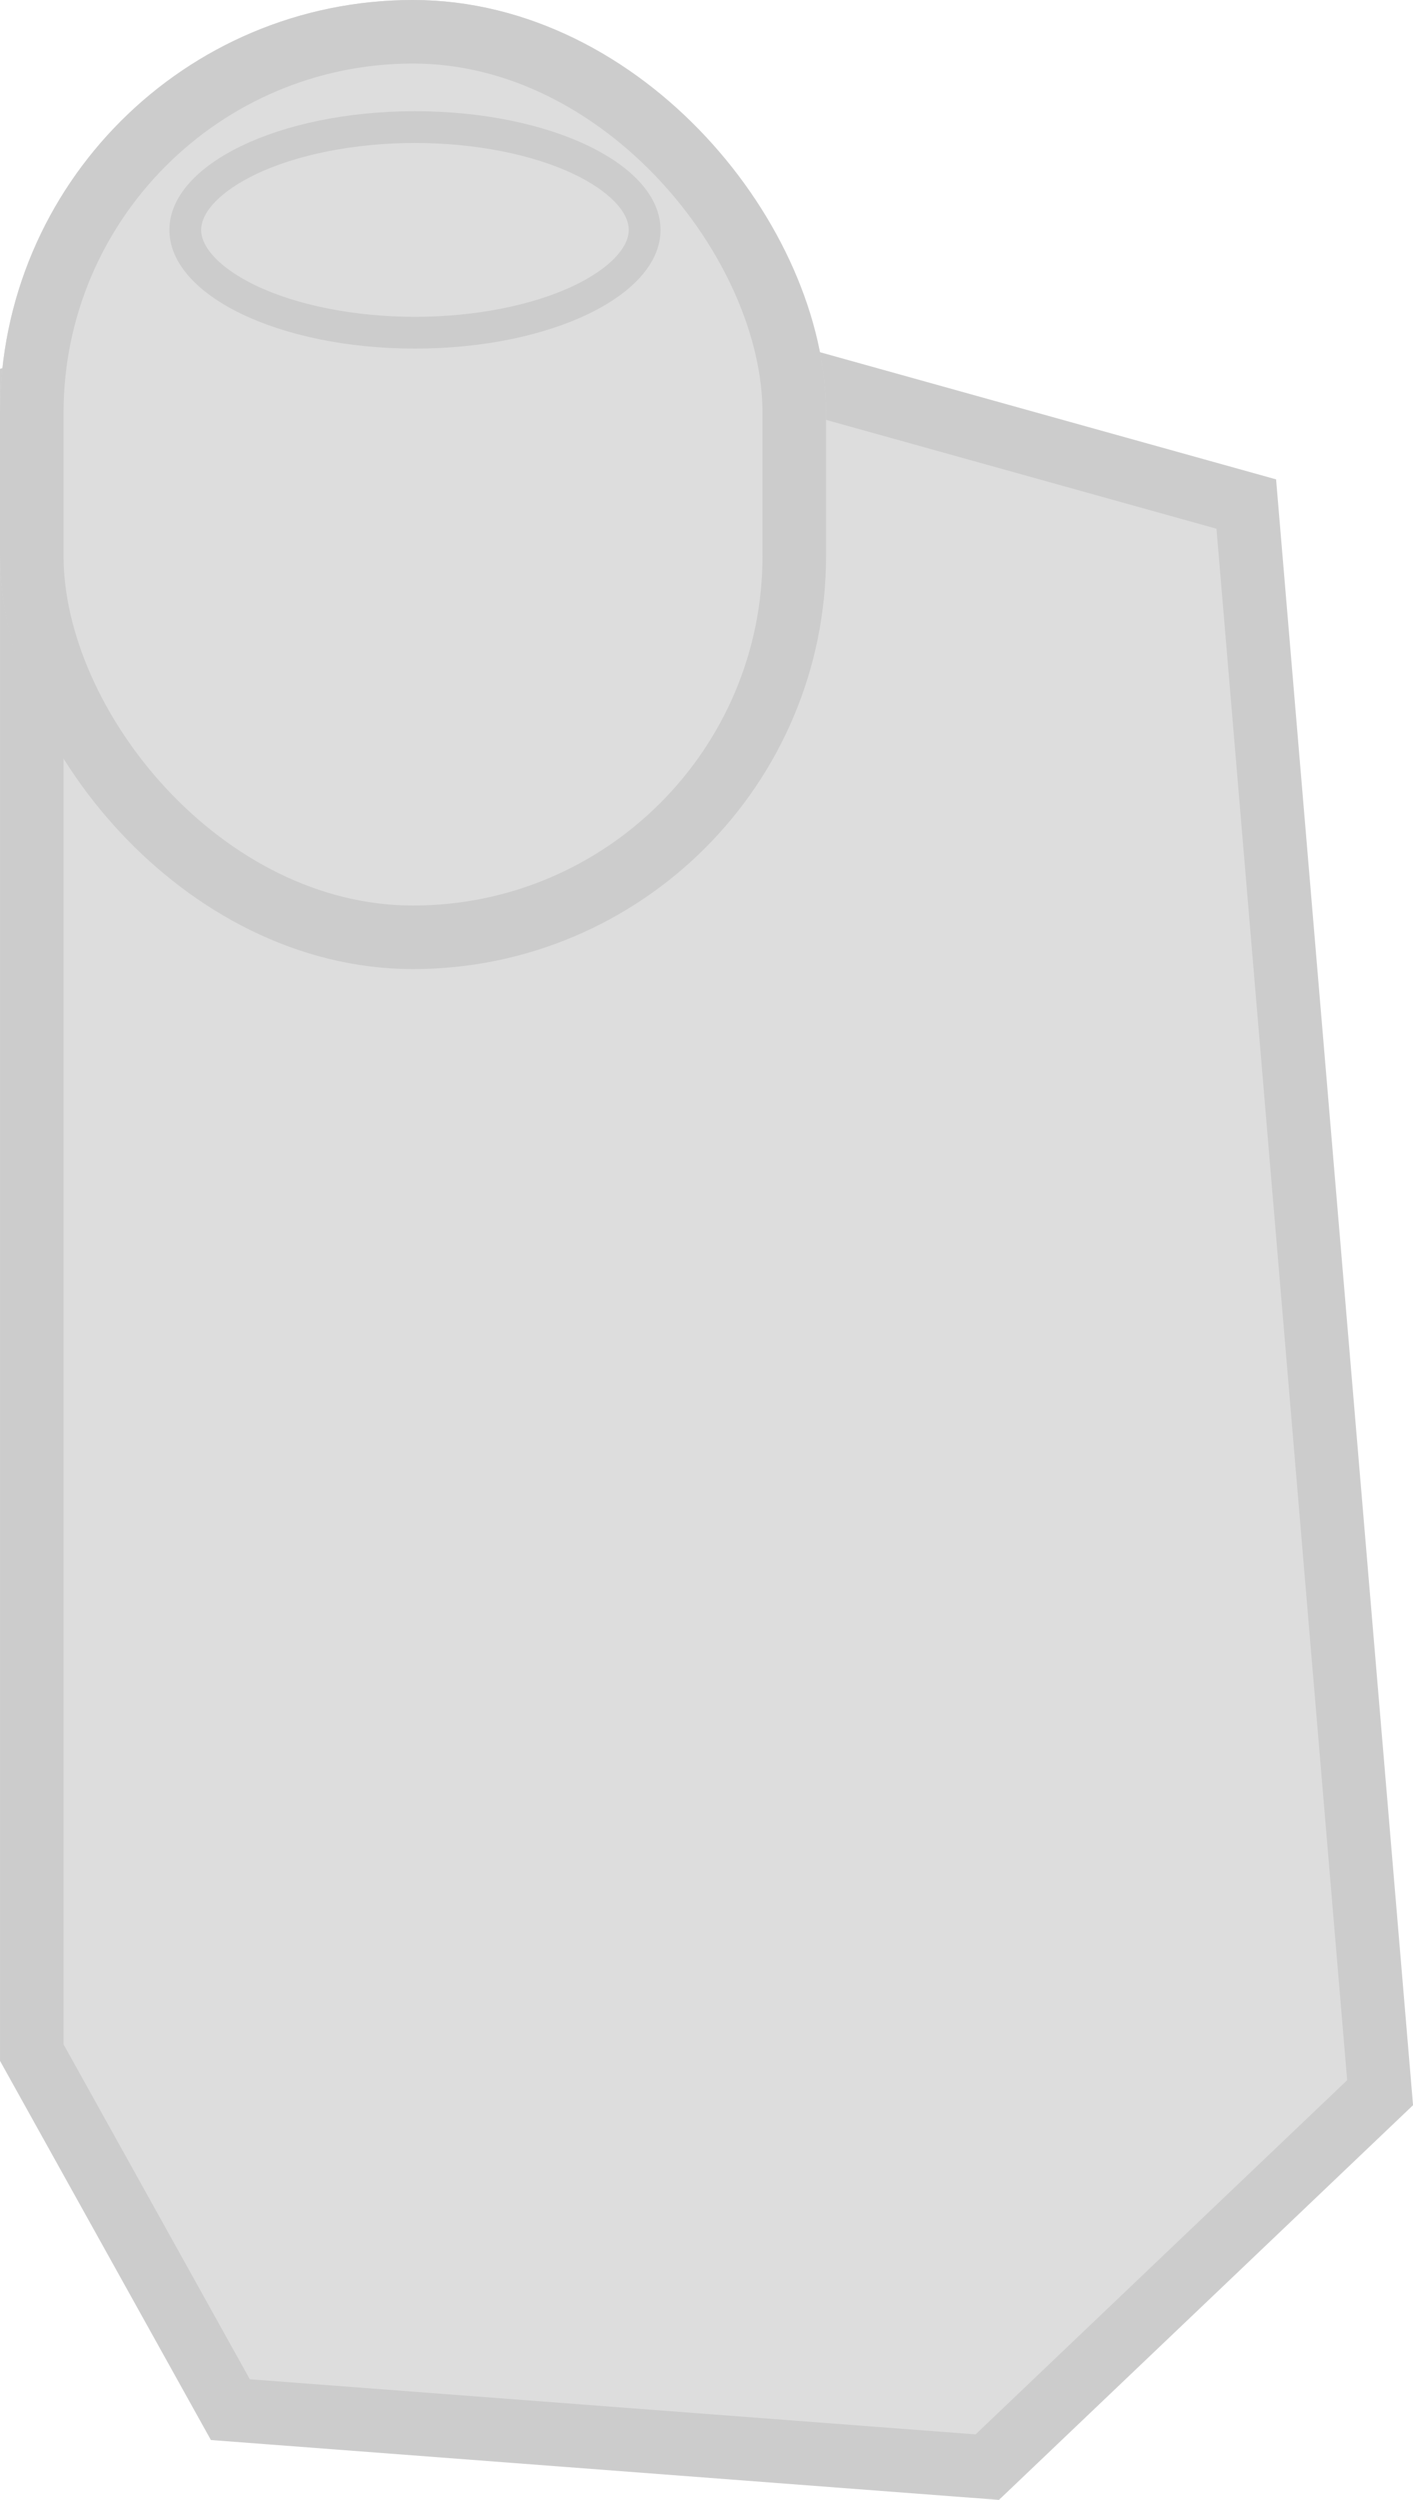 <svg id="user_down_right" xmlns="http://www.w3.org/2000/svg" width="88.948" height="157.359" viewBox="0 0 88.948 157.359">
  <path id="パス_4" data-name="パス 4" d="M-246.9,636.579l24.728-23.57-8.424-100-53.475-14.908-22.977,7.832V610.487l12.5,22.473Z" transform="translate(309.049 -481.281)" fill="#ddd" stroke="#ccc" stroke-width="4"/>
  <g id="長方形_1" data-name="長方形 1" fill="#ddd" stroke="#ccc" stroke-width="4">
    <rect width="52" height="61" rx="26" stroke="none"/>
    <rect x="2" y="2" width="48" height="57" rx="24" fill="none"/>
  </g>
  <g id="パス_5" data-name="パス 5" transform="translate(10.664 7)" fill="#ddd">
    <path d="M 15.458 13.943 C 11.477 13.943 7.749 13.202 4.963 11.855 C 2.444 10.637 1 9.04 1 7.472 C 1 5.904 2.444 4.306 4.963 3.089 C 7.749 1.742 11.477 1 15.458 1 C 19.439 1 23.167 1.742 25.953 3.089 C 28.472 4.306 29.916 5.904 29.916 7.472 C 29.916 9.04 28.472 10.637 25.953 11.855 C 23.167 13.202 19.439 13.943 15.458 13.943 Z" stroke="none"/>
    <path d="M 15.458 2 C 11.68 2 8.013 2.725 5.398 3.989 C 3.27 5.017 2 6.319 2 7.472 C 2 8.624 3.27 9.926 5.398 10.954 C 8.013 12.218 11.68 12.943 15.458 12.943 C 19.236 12.943 22.903 12.218 25.518 10.954 C 27.646 9.926 28.916 8.624 28.916 7.472 C 28.916 6.319 27.646 5.017 25.518 3.989 C 22.903 2.725 19.236 2 15.458 2 M 15.458 0 C 23.995 0 30.916 3.345 30.916 7.472 C 30.916 11.598 23.995 14.943 15.458 14.943 C 6.921 14.943 -1.9073486328125e-06 11.598 -1.9073486328125e-06 7.472 C -1.9073486328125e-06 3.345 6.921 0 15.458 0 Z" stroke="none" fill="#ccc"/>
  </g>
</svg>

